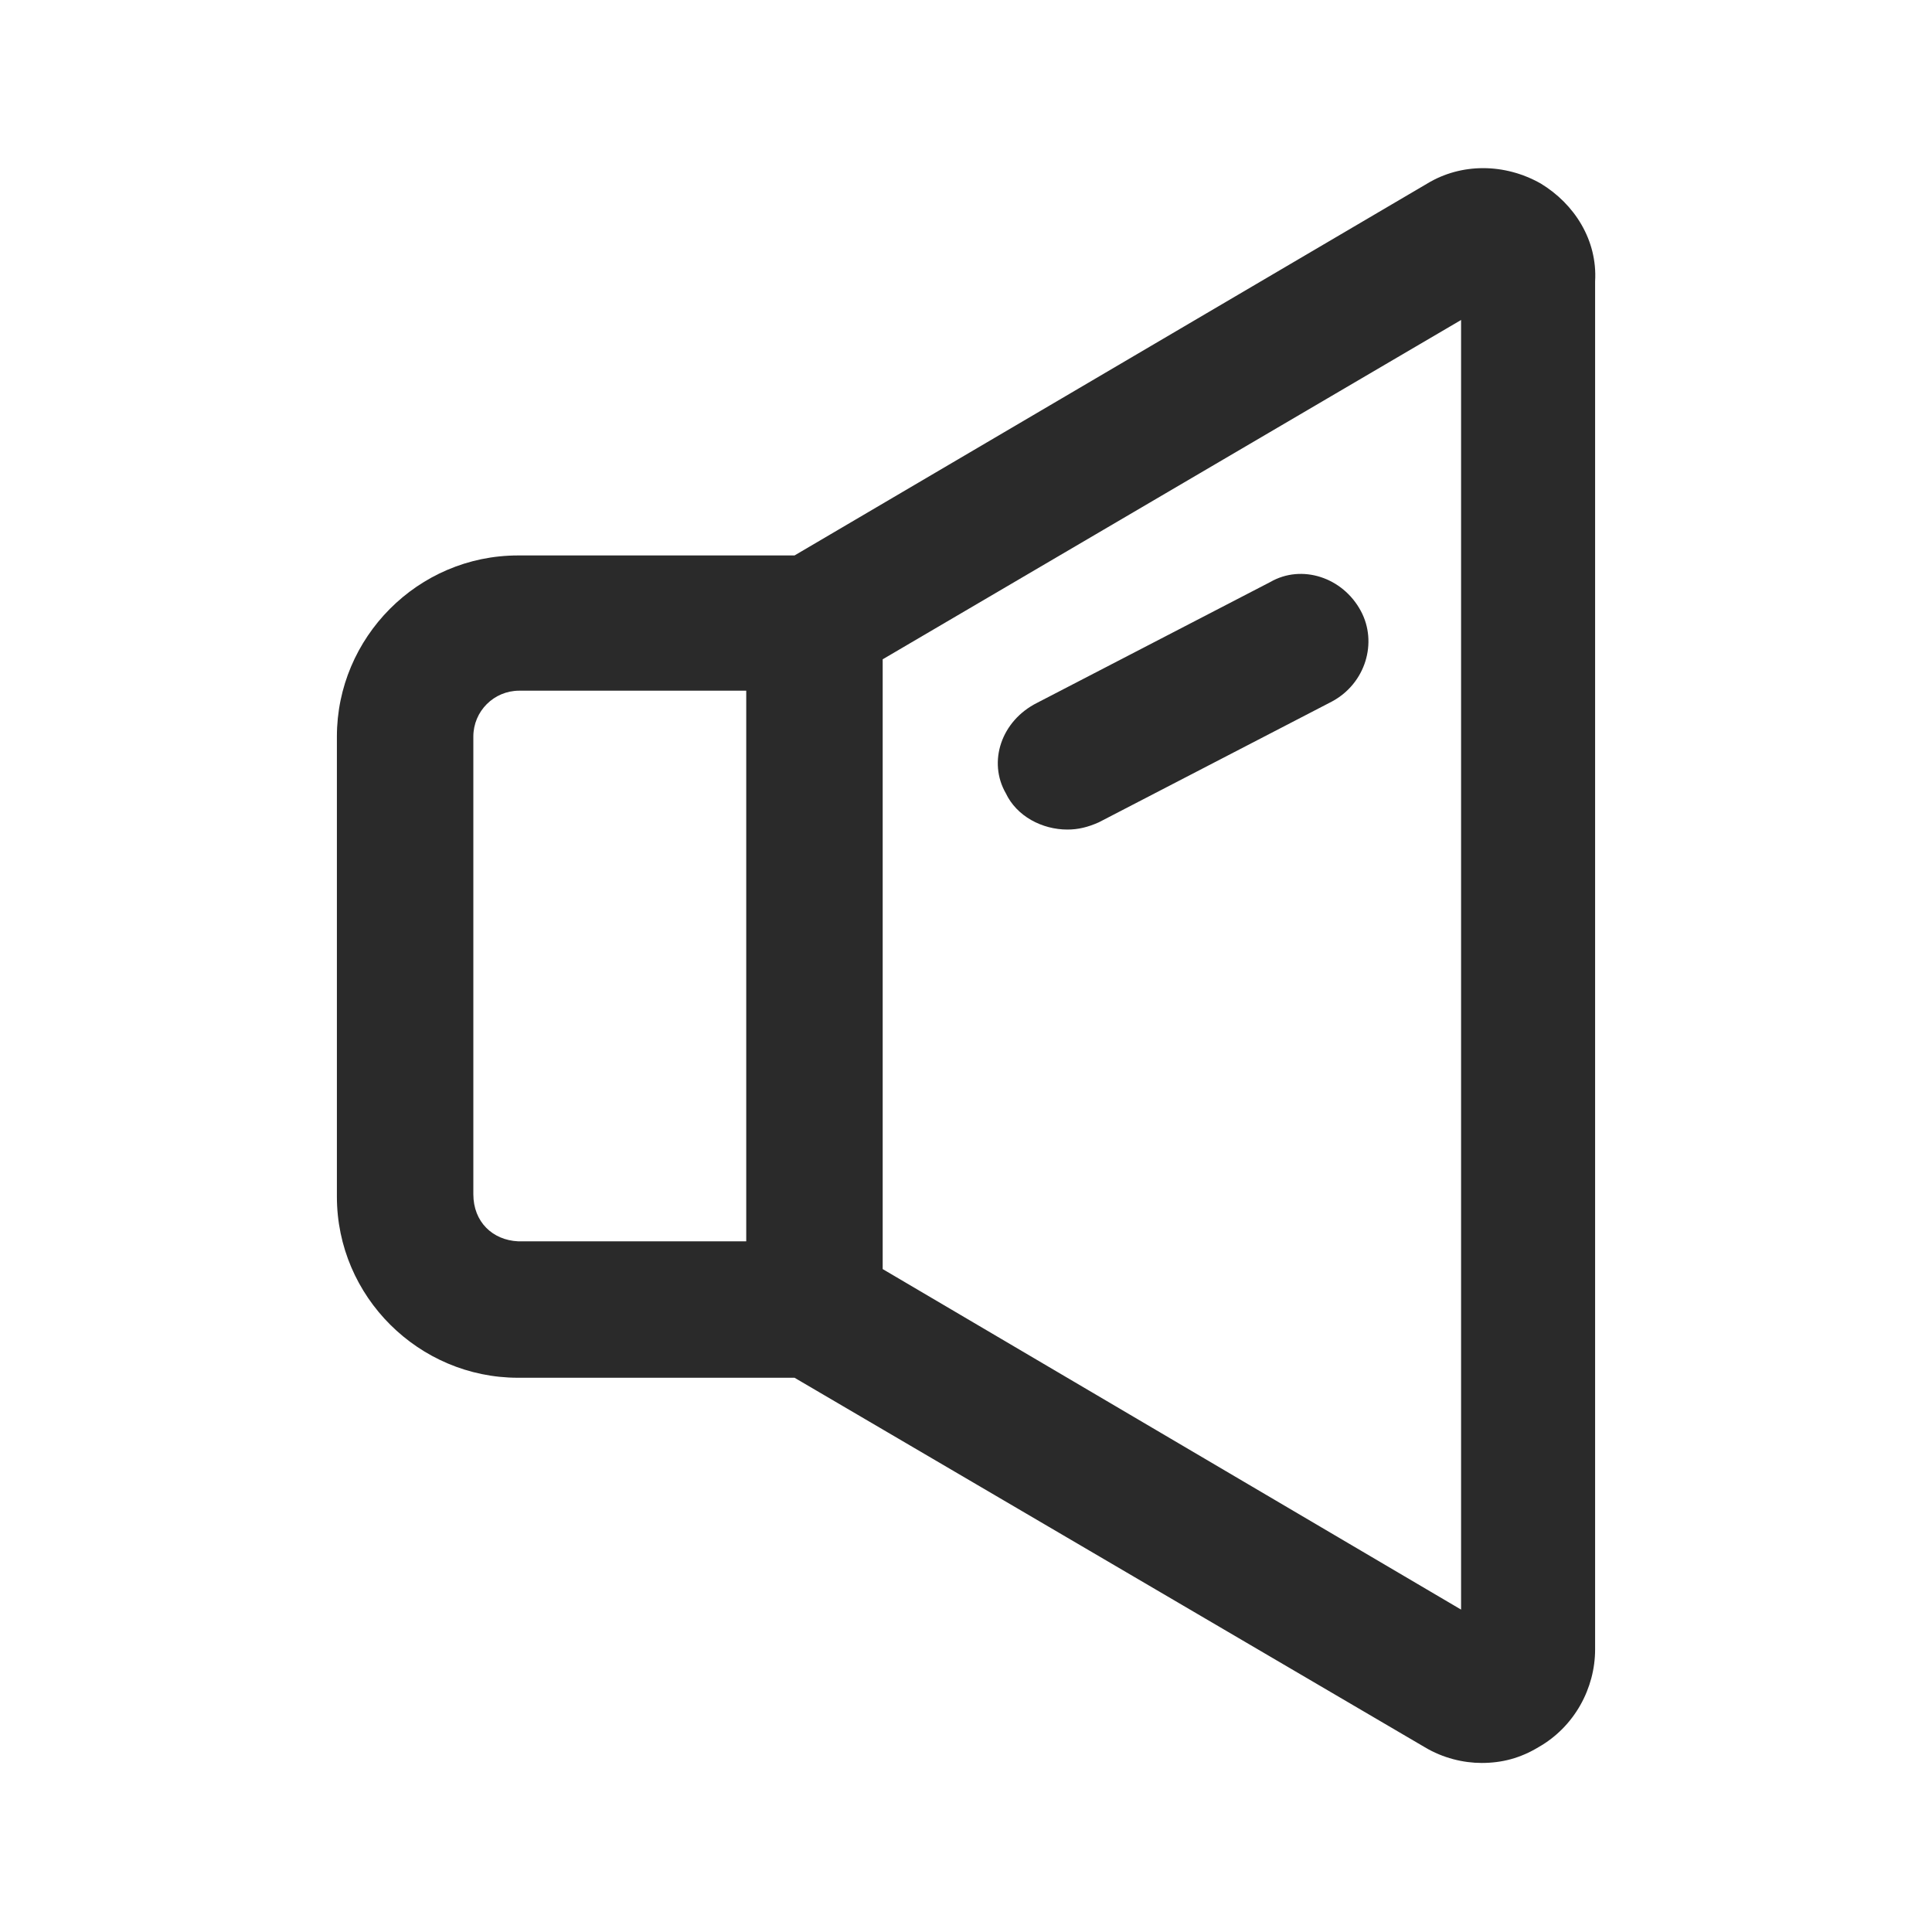 <?xml version="1.0" encoding="utf-8"?>
<!-- Generator: Adobe Illustrator 22.0.1, SVG Export Plug-In . SVG Version: 6.00 Build 0)  -->
<svg version="1.1" id="Capa_1" xmlns="http://www.w3.org/2000/svg" xmlns:xlink="http://www.w3.org/1999/xlink" x="0px" y="0px"
	 viewBox="0 0 160 160" style="enable-background:new 0 0 160 160;" xml:space="preserve">
<style type="text/css">
	.st0{fill:#FFFFFF;fill-opacity:0.2;stroke:#FFCE00;stroke-width:4;stroke-miterlimit:10;}
	.st1{fill:#FFCE00;}
	.st2{fill:#FFFFFF;fill-opacity:0.2;stroke:#FFCE00;stroke-width:3.833;stroke-miterlimit:10;}
	.st3{clip-path:url(#SVGID_2_);}
	.st4{fill:#FFFFFF;}
	.st5{fill:#242424;}
	.st6{fill:#262626;}
	.st7{fill:#FF3A4B;}
	.st8{fill:#00C114;}
	.st9{fill:#BCBCBC;}
	.st10{fill:#00B200;}
	.st11{fill:#000EB6;}
	.st12{fill:#2A2A2A;}
</style>
<g>
	<g>
		<path class="st12" d="M127.6,15.2c-3-1.7-6.6-1.7-9.4,0L65.8,46H42.9c-8.3,0-15,6.8-15,15v38.1c0,8.3,6.8,15,15,15h22.9l52.2,30.6
			c1.5,0.9,3.2,1.3,4.7,1.3c1.7,0,3.2-0.4,4.7-1.3c3-1.7,4.7-4.9,4.7-8.1V23.3C132.3,19.9,130.4,16.9,127.6,15.2z M39.2,98.9V61
			c0-2.1,1.7-3.8,3.8-3.8h18.8v45.6H42.9C40.8,102.7,39.2,101.2,39.2,98.9z M121,133.3l-47.9-28.2V54.6L121,26.5V133.3z"/>
	</g>
	<g>
		<path class="st12" d="M83.3,65.7c0.9,1.9,3,3,5.1,3c0.9,0,1.7-0.2,2.6-0.6l19.3-10c2.8-1.5,3.8-4.9,2.4-7.5
			c-1.5-2.8-4.9-3.9-7.5-2.4l-19.3,10C82.9,59.7,81.8,63.1,83.3,65.7z"/>
	</g>
</g>
</svg>
